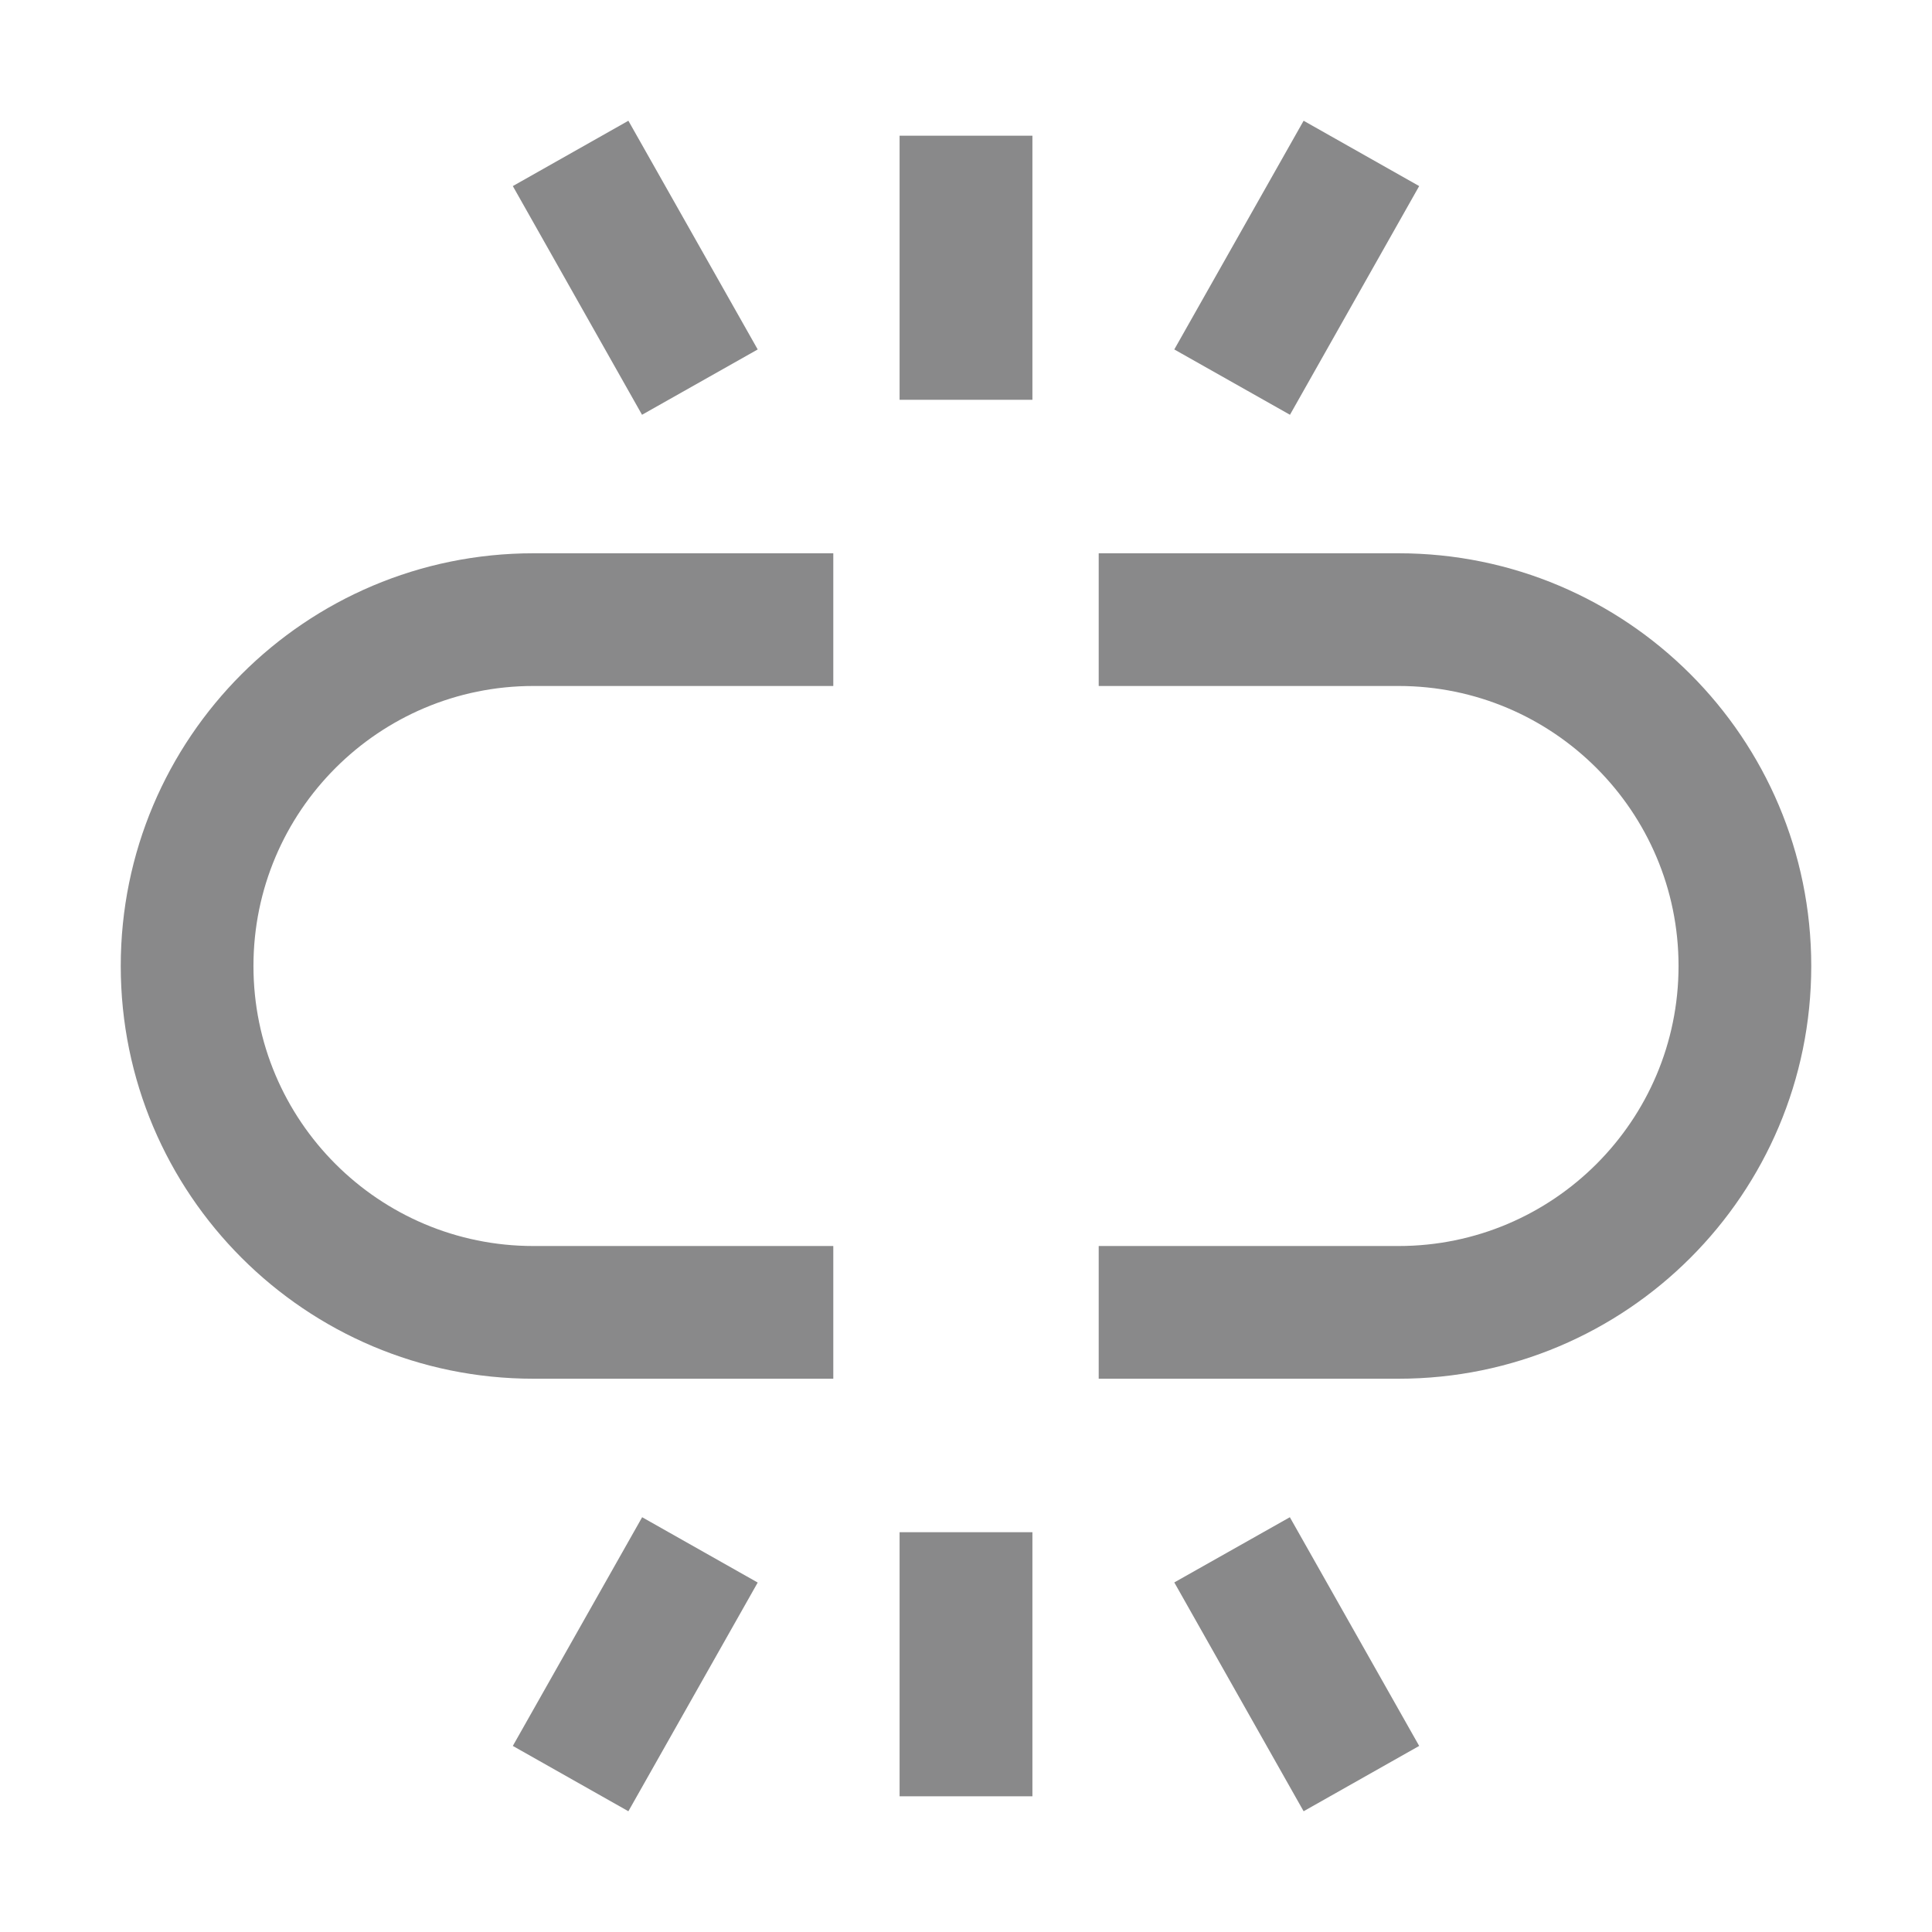 <?xml version="1.0" encoding="UTF-8"?>
<svg width="16px" height="16px" viewBox="0 0 16 16" version="1.1" xmlns="http://www.w3.org/2000/svg" xmlns:xlink="http://www.w3.org/1999/xlink">
    <title>解绑</title>
    <g id="首页" stroke="none" stroke-width="1" fill="none" fill-rule="evenodd">
        <g id="2" transform="translate(-189, -649)">
            <g id="编组备份-2" transform="translate(16, 633)">
                <g id="解绑" transform="translate(173, 16)">
                    <rect id="矩形" x="0" y="0" width="16" height="16"></rect>
                    <path d="M1,8 C1,9.888 2.53,11.418 4.418,11.418 L6.901,11.418 L6.901,10.319 L4.418,10.319 C3.137,10.319 2.099,9.28 2.099,8 C2.099,6.72 3.137,5.681 4.418,5.681 L6.901,5.681 L6.901,4.582 L4.418,4.582 C2.53,4.582 1,6.112 1,8 Z M11.582,4.582 L9.099,4.582 L9.099,5.681 L11.582,5.681 C12.862,5.681 13.901,6.72 13.901,8 C13.901,9.28 12.862,10.319 11.582,10.319 L9.099,10.319 L9.099,11.418 L11.582,11.418 C13.47,11.418 15,9.888 15,8 C15,6.112 13.47,4.582 11.582,4.582 Z M7.45,1.124 L8.55,1.124 L8.55,3.311 L7.45,3.311 L7.45,1.124 Z M5.204,1 L6.275,2.894 L5.317,3.435 L4.247,1.541 L5.204,1 Z M10.796,1 L11.753,1.541 L10.683,3.435 L9.725,2.894 L10.796,1 Z M7.45,12.689 L8.55,12.689 L8.55,14.876 L7.45,14.876 L7.45,12.689 Z M5.204,15 L4.247,14.459 L5.318,12.565 L6.275,13.106 L5.204,15 Z M10.796,15 L9.725,13.105 L10.682,12.565 L11.753,14.459 L10.796,15 Z" id="形状" fill="#89898A" fill-rule="nonzero"></path>
                </g>
            </g>
        </g>
    </g>
</svg>